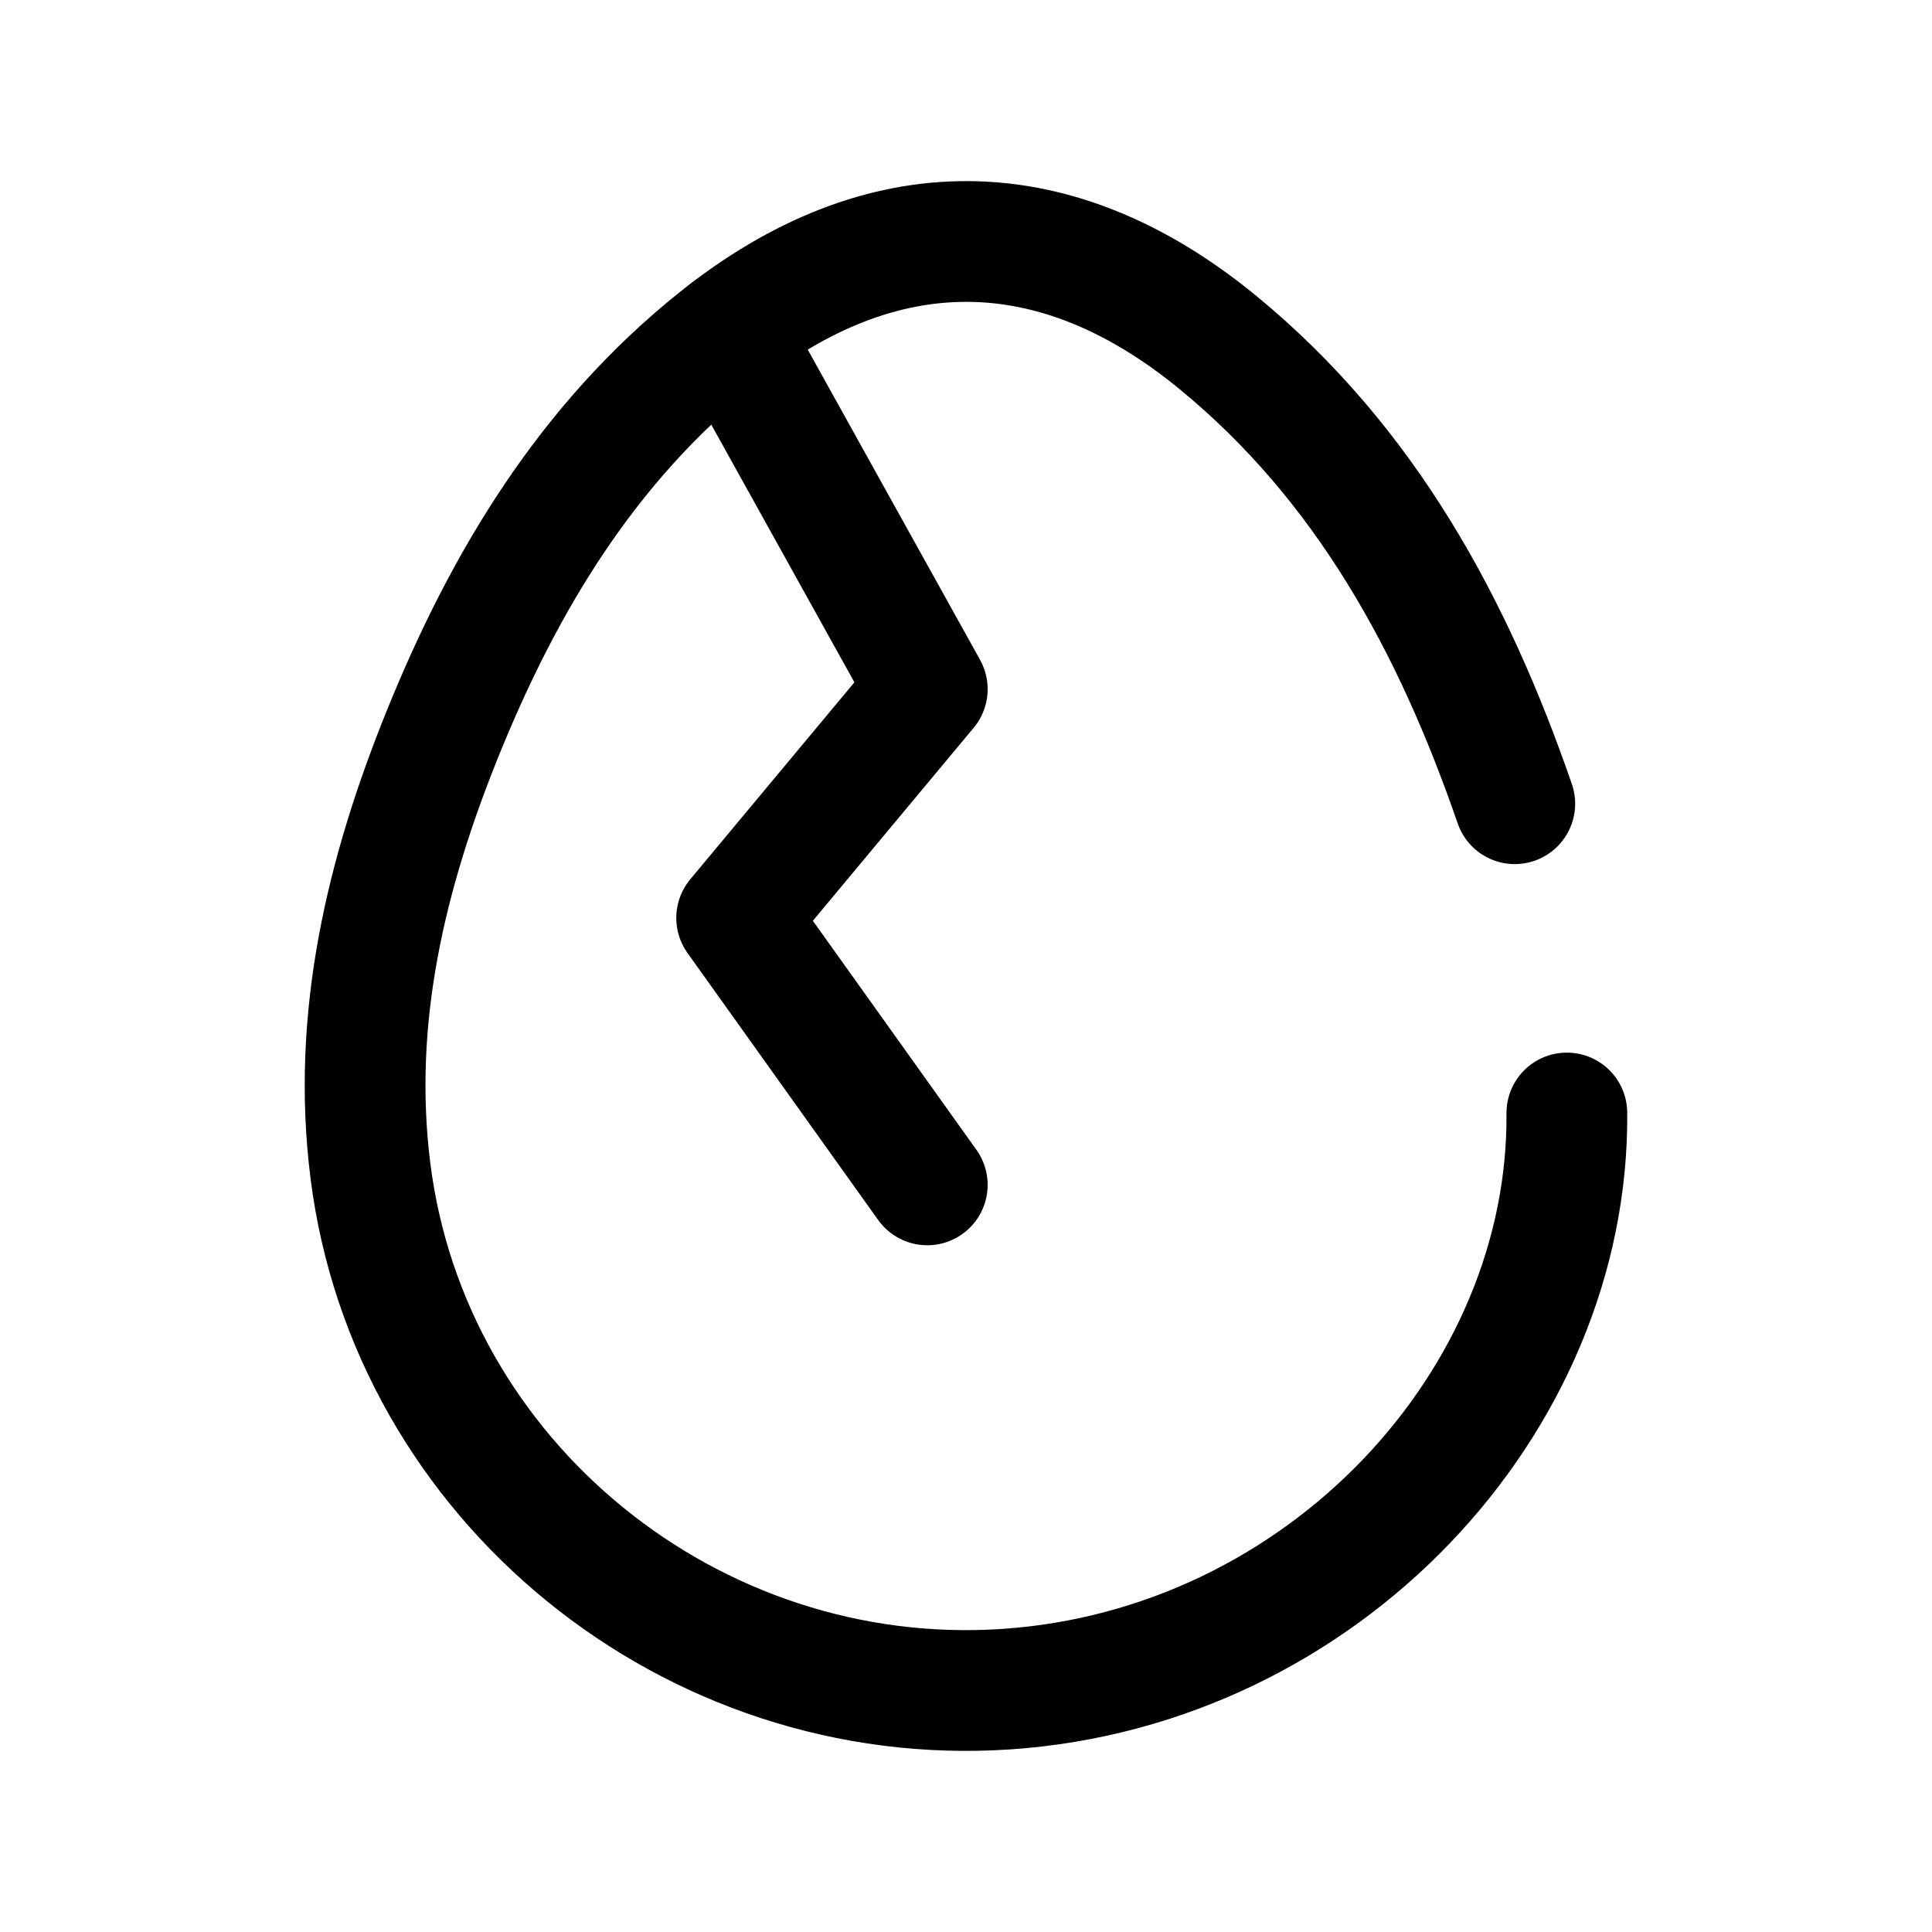 <svg width="24" height="24" viewBox="0 0 24 24" fill="none" xmlns="http://www.w3.org/2000/svg">
<path d="M19.464 13.826C19.495 17.418 16.435 20.715 12.505 20.983C8.592 21.249 5.084 18.397 4.601 14.54C4.363 12.643 4.797 10.845 5.502 9.104C6.266 7.218 7.299 5.504 8.914 4.213C10.954 2.583 13.107 2.594 15.13 4.255C16.968 5.764 18.055 7.776 18.817 9.984" stroke="black" stroke-width="1.5" stroke-linecap="round" stroke-linejoin="round"/>
<path d="M9.047 4.111L11.519 8.561L9.151 11.403L11.519 14.719" stroke="black" stroke-width="1.5" stroke-linecap="round" stroke-linejoin="round"/>
</svg>